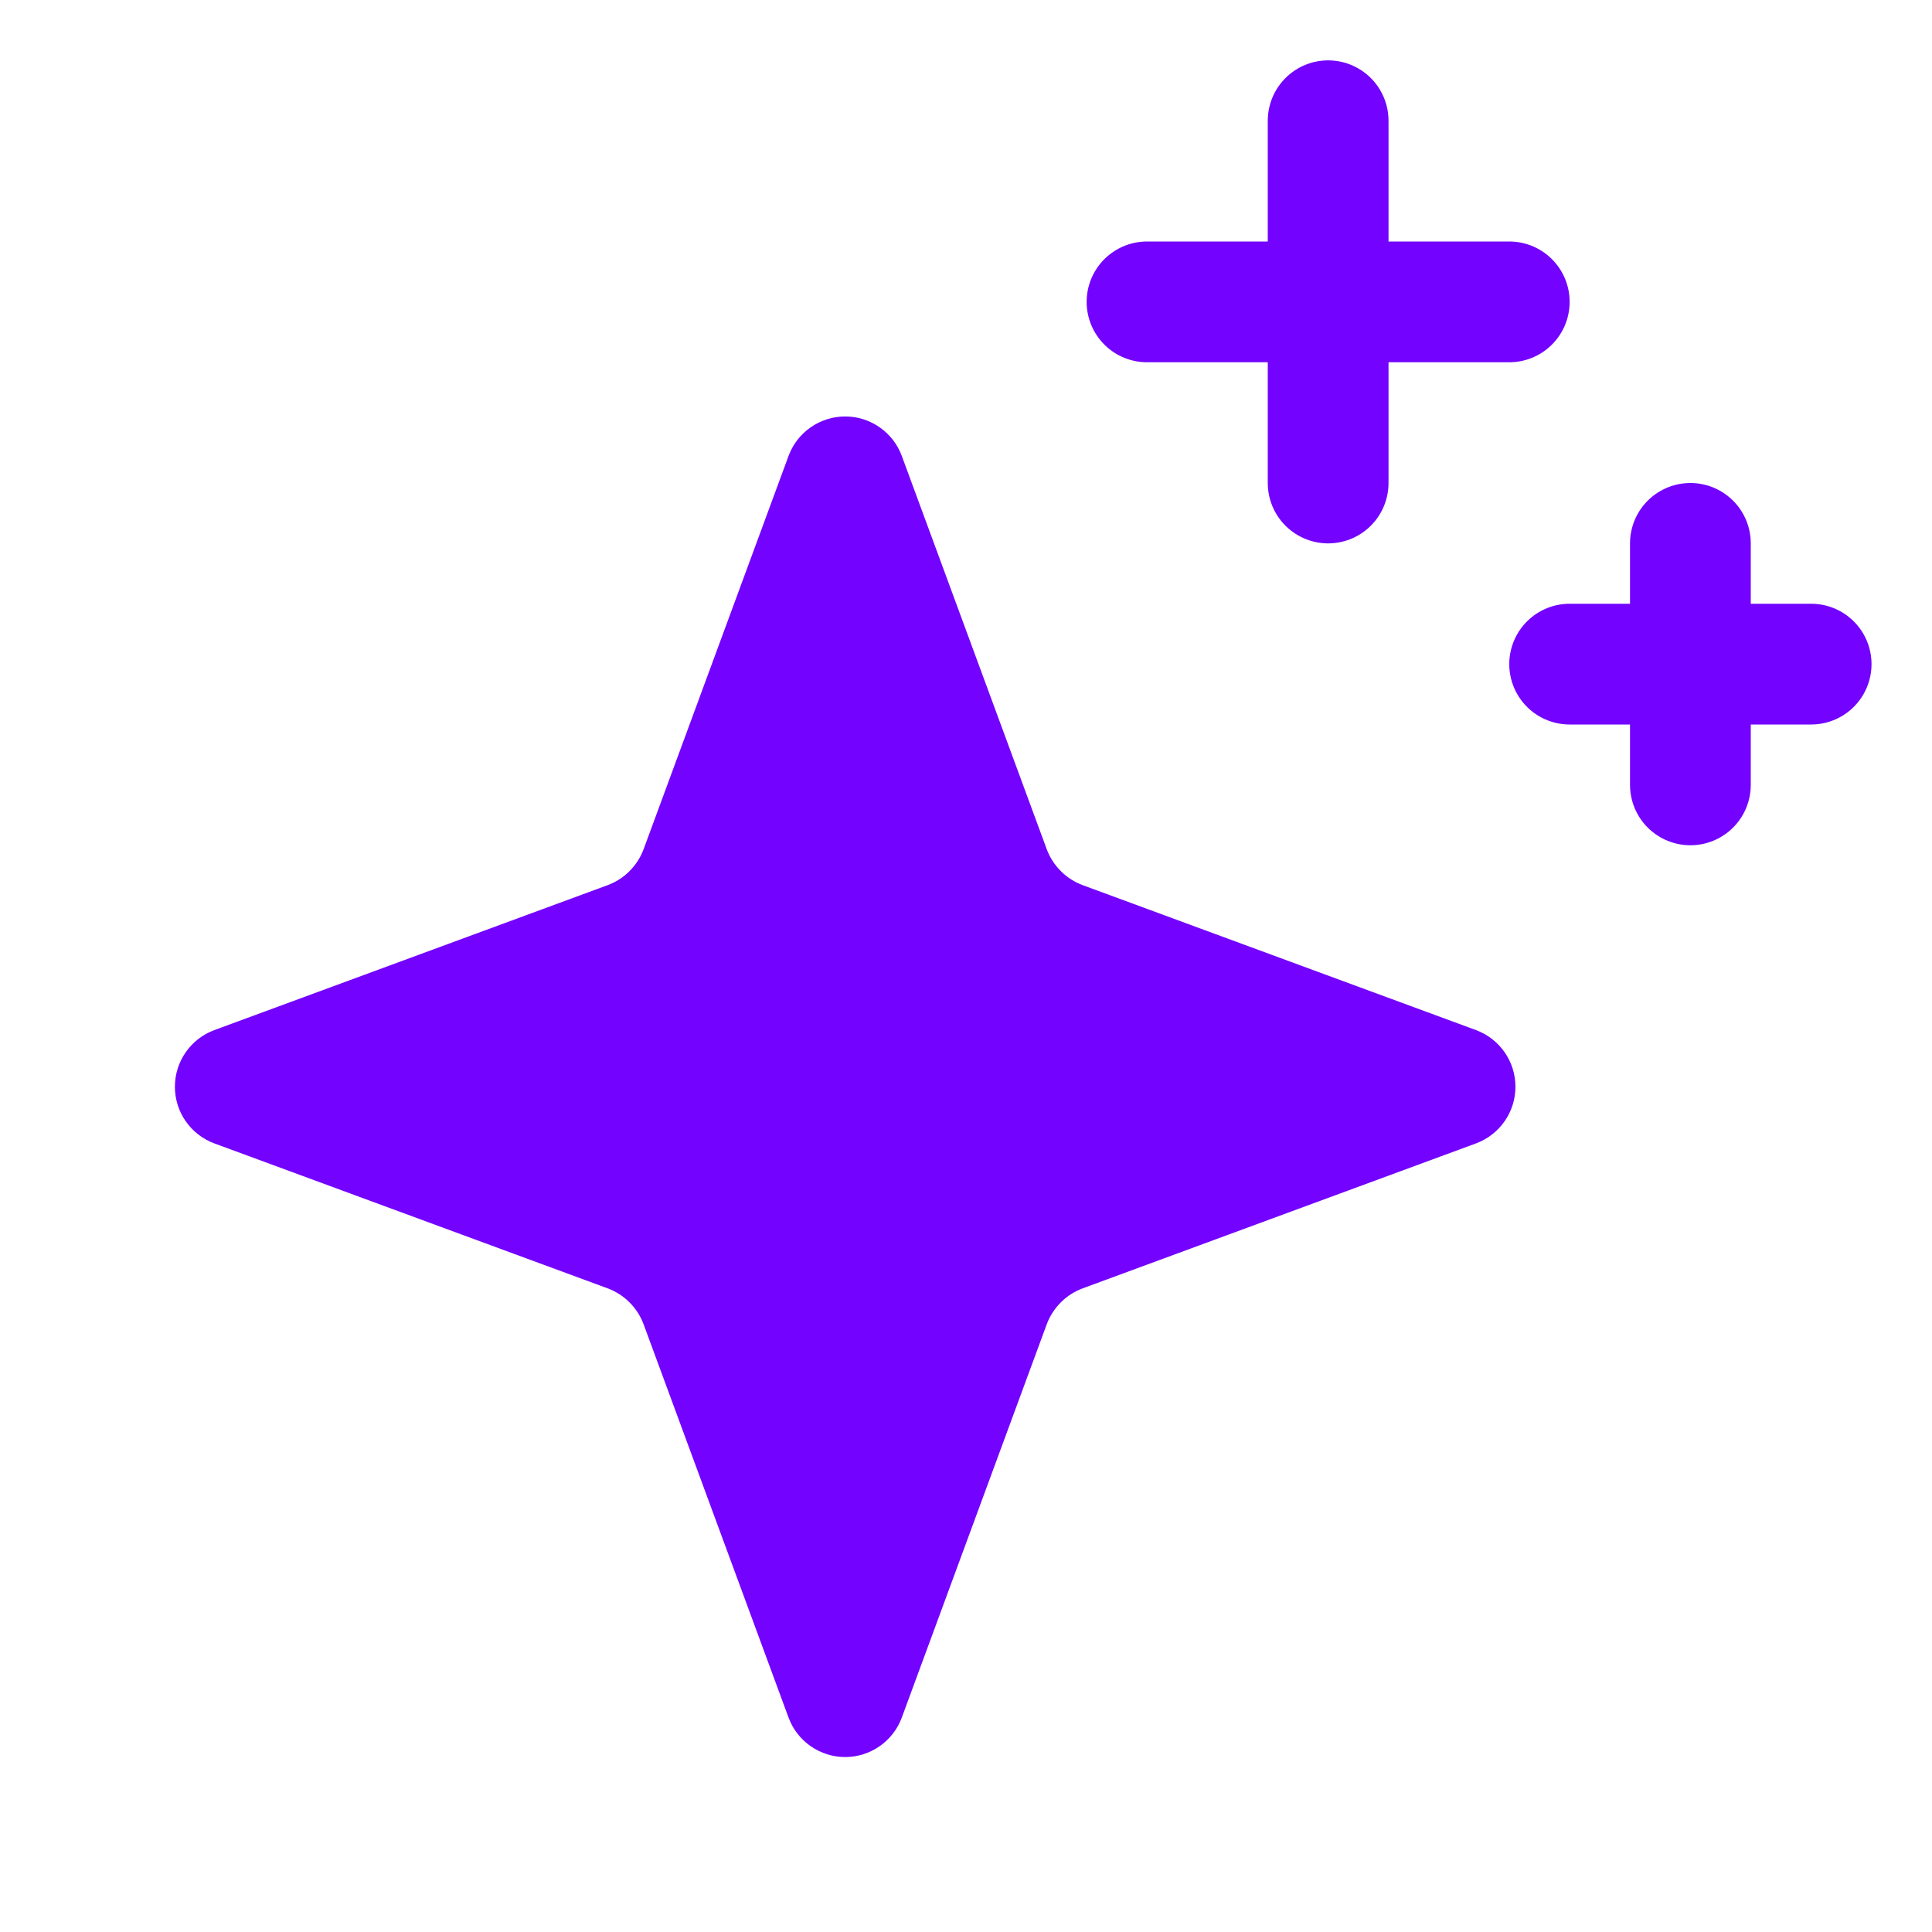 <svg width="36" height="36" viewBox="0 0 36 36" fill="none" xmlns="http://www.w3.org/2000/svg">
<path d="M19.503 24.68L16.803 32.006C16.723 32.222 16.579 32.407 16.391 32.538C16.202 32.669 15.978 32.74 15.749 32.74C15.519 32.74 15.295 32.669 15.106 32.538C14.918 32.407 14.774 32.222 14.694 32.006L11.994 24.68C11.937 24.525 11.847 24.385 11.73 24.268C11.614 24.151 11.473 24.062 11.319 24.005L3.992 21.305C3.777 21.225 3.591 21.081 3.46 20.892C3.329 20.704 3.259 20.48 3.259 20.25C3.259 20.02 3.329 19.796 3.46 19.608C3.591 19.419 3.777 19.275 3.992 19.195L11.319 16.495C11.473 16.438 11.614 16.349 11.73 16.232C11.847 16.115 11.937 15.975 11.994 15.82L14.694 8.494C14.774 8.278 14.918 8.093 15.106 7.962C15.295 7.831 15.519 7.76 15.749 7.76C15.978 7.76 16.202 7.831 16.391 7.962C16.579 8.093 16.723 8.278 16.803 8.494L19.503 15.82C19.56 15.975 19.65 16.115 19.767 16.232C19.883 16.349 20.024 16.438 20.178 16.495L27.505 19.195C27.72 19.275 27.906 19.419 28.037 19.608C28.168 19.796 28.238 20.02 28.238 20.25C28.238 20.48 28.168 20.704 28.037 20.892C27.906 21.081 27.72 21.225 27.505 21.305L20.178 24.005C20.024 24.062 19.883 24.151 19.767 24.268C19.65 24.385 19.56 24.525 19.503 24.68V24.68Z" fill="#7302FF"/>
<path d="M24.748 2.25V9" stroke="#7302FF" stroke-width="2.25" stroke-linecap="round" stroke-linejoin="round"/>
<path d="M28.123 5.625H21.373" stroke="#7302FF" stroke-width="2.25" stroke-linecap="round" stroke-linejoin="round"/>
<path d="M31.498 10.125V14.625" stroke="#7302FF" stroke-width="2.25" stroke-linecap="round" stroke-linejoin="round"/>
<path d="M33.748 12.375H29.248" stroke="#7302FF" stroke-width="2.25" stroke-linecap="round" stroke-linejoin="round"/>
</svg>

